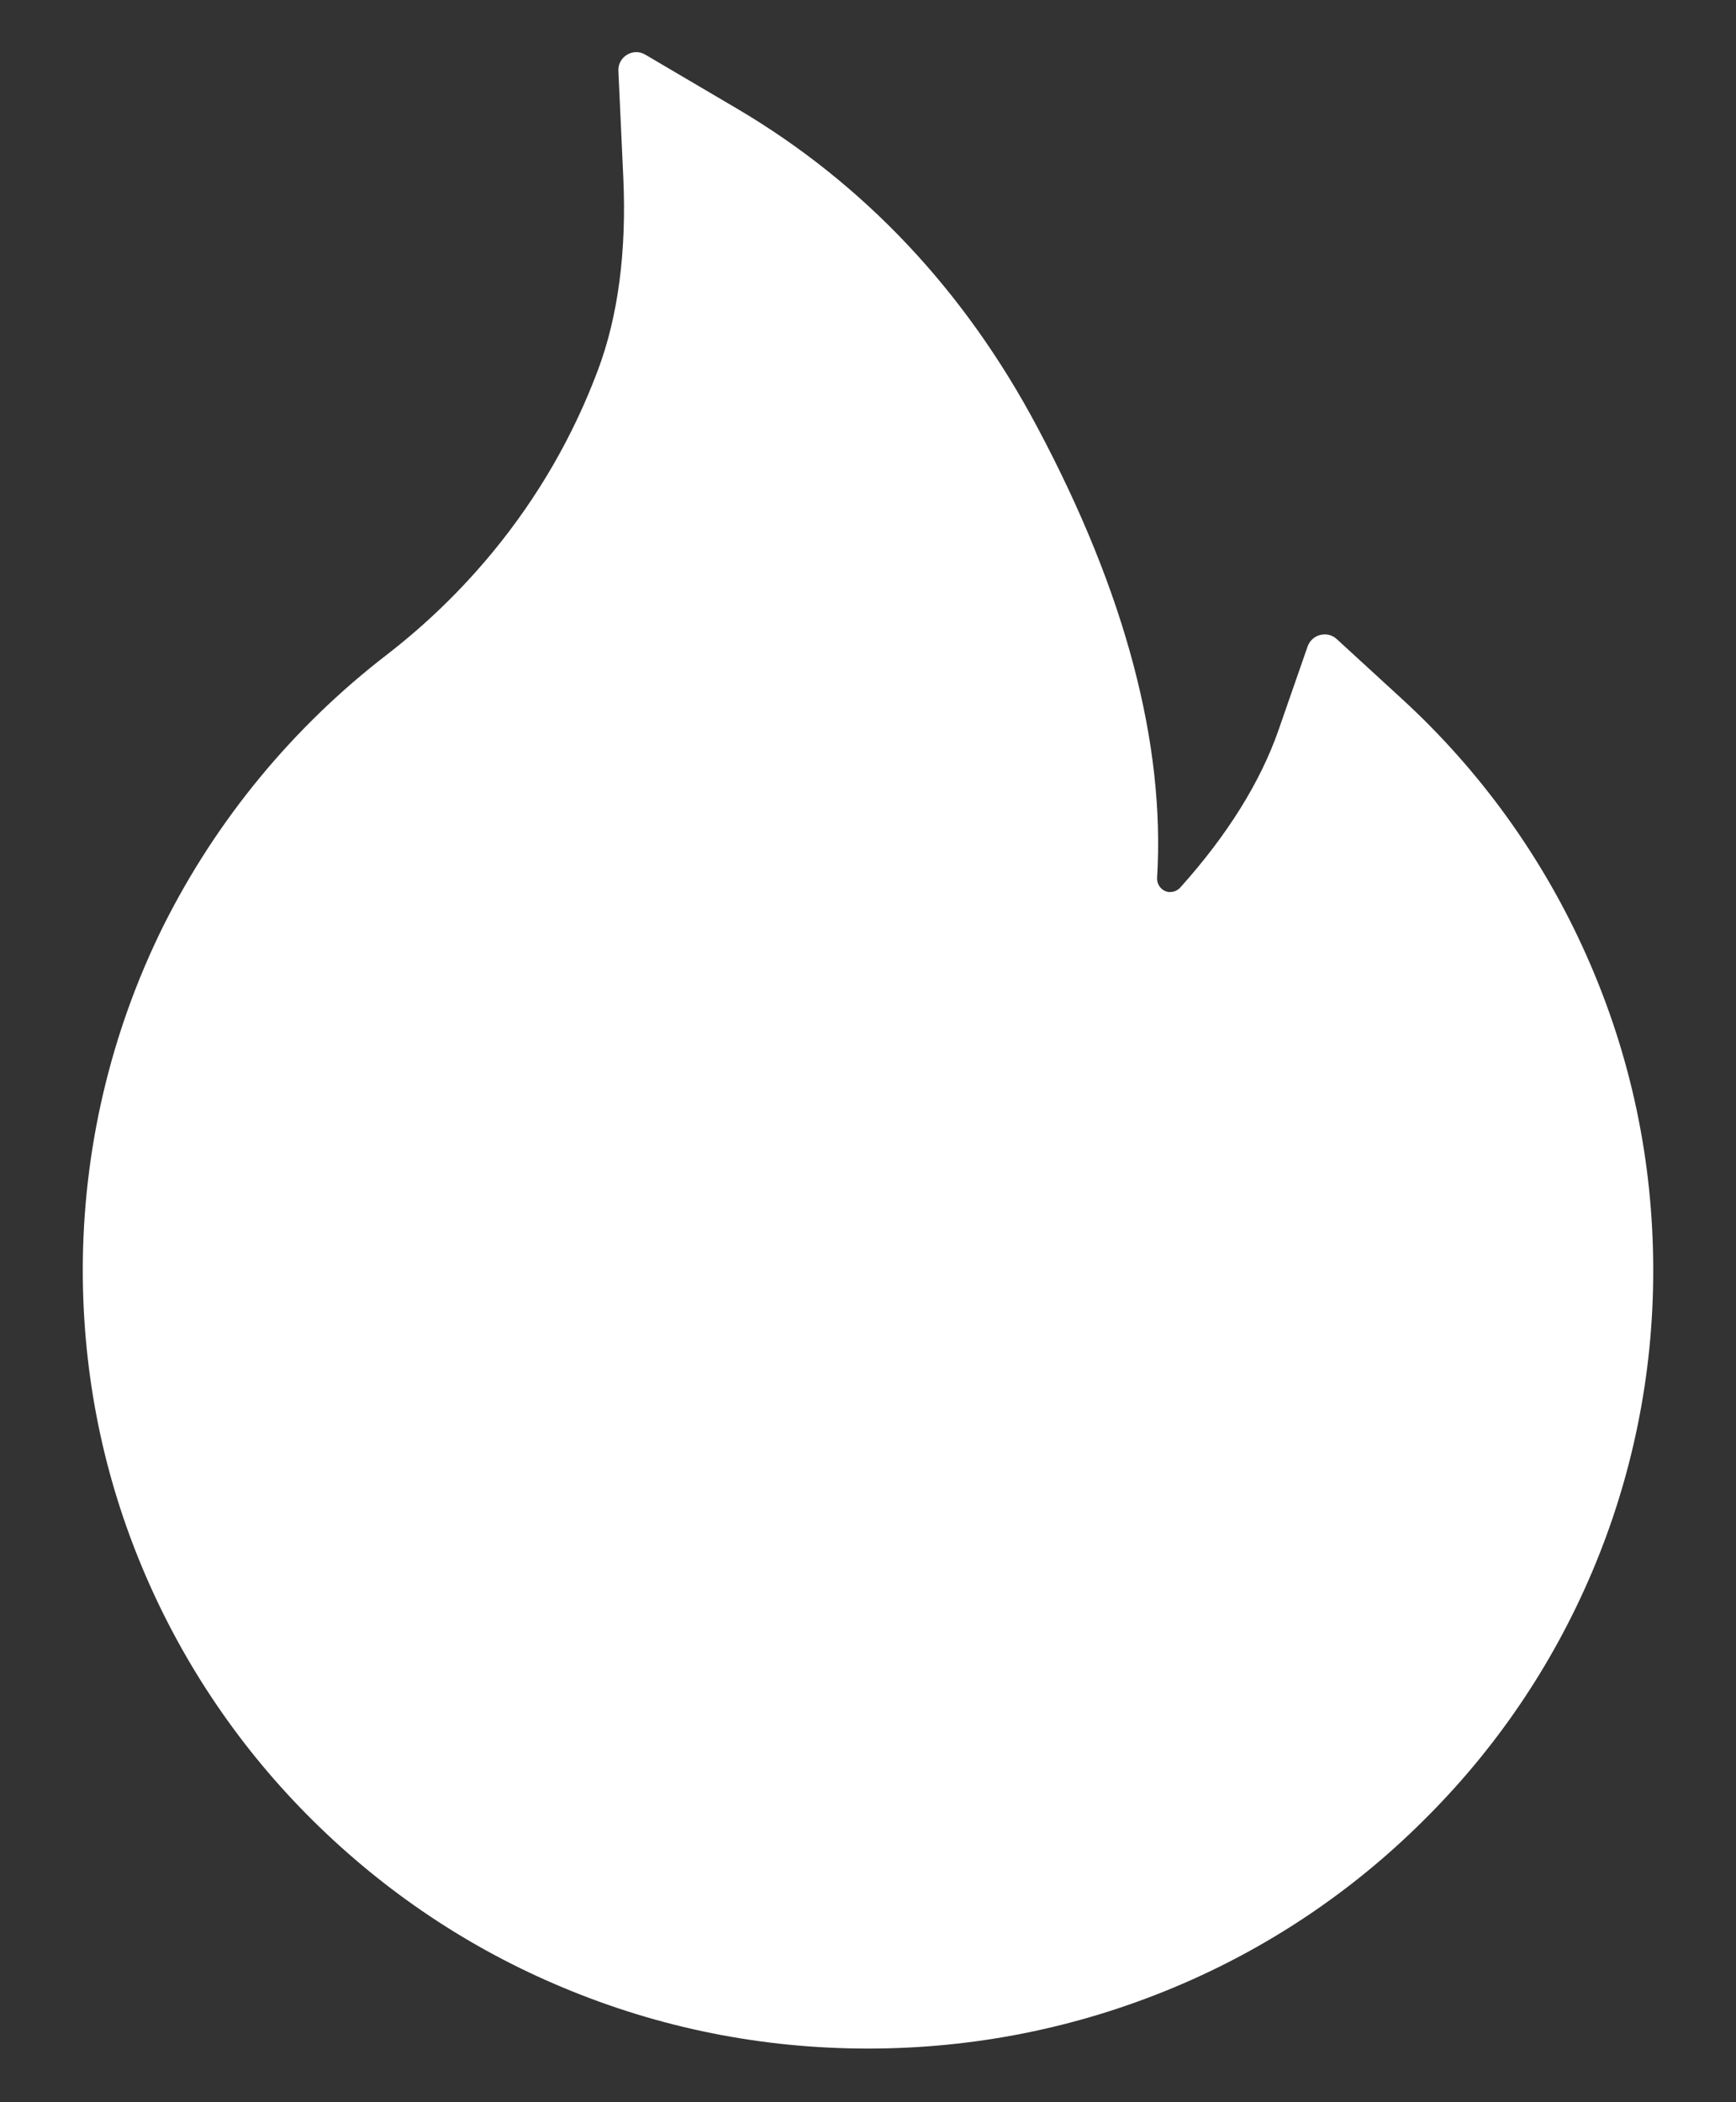 <svg width="19" height="23" viewBox="0 0 19 23" fill="none" xmlns="http://www.w3.org/2000/svg">
<rect x="0" y="0" width="19" height="23" fill="#333333" stroke="none"/>
<path d="M17.364 10.455C16.89 9.388 16.201 8.431 15.34 7.643L14.629 6.991C14.605 6.969 14.576 6.954 14.545 6.946C14.513 6.939 14.481 6.939 14.449 6.947C14.418 6.955 14.389 6.97 14.365 6.992C14.341 7.014 14.323 7.041 14.312 7.071L13.995 7.982C13.797 8.553 13.433 9.137 12.918 9.71C12.884 9.747 12.845 9.757 12.818 9.759C12.791 9.762 12.749 9.757 12.713 9.723C12.679 9.693 12.662 9.649 12.664 9.605C12.754 8.136 12.315 6.478 11.353 4.674C10.557 3.175 9.451 2.005 8.069 1.19L7.061 0.597C6.929 0.519 6.761 0.621 6.768 0.775L6.822 1.947C6.858 2.748 6.766 3.456 6.546 4.044C6.277 4.764 5.892 5.433 5.398 6.034C5.055 6.451 4.666 6.829 4.239 7.159C3.209 7.951 2.372 8.965 1.79 10.126C1.209 11.296 0.907 12.586 0.906 13.893C0.906 15.045 1.133 16.161 1.583 17.213C2.016 18.226 2.642 19.145 3.426 19.92C4.217 20.702 5.135 21.317 6.158 21.744C7.217 22.188 8.34 22.413 9.5 22.413C10.66 22.413 11.783 22.188 12.842 21.747C13.863 21.322 14.791 20.702 15.574 19.923C16.365 19.142 16.985 18.229 17.418 17.215C17.866 16.166 18.096 15.036 18.094 13.895C18.094 12.704 17.85 11.546 17.364 10.455Z" fill="white"/>
</svg>
